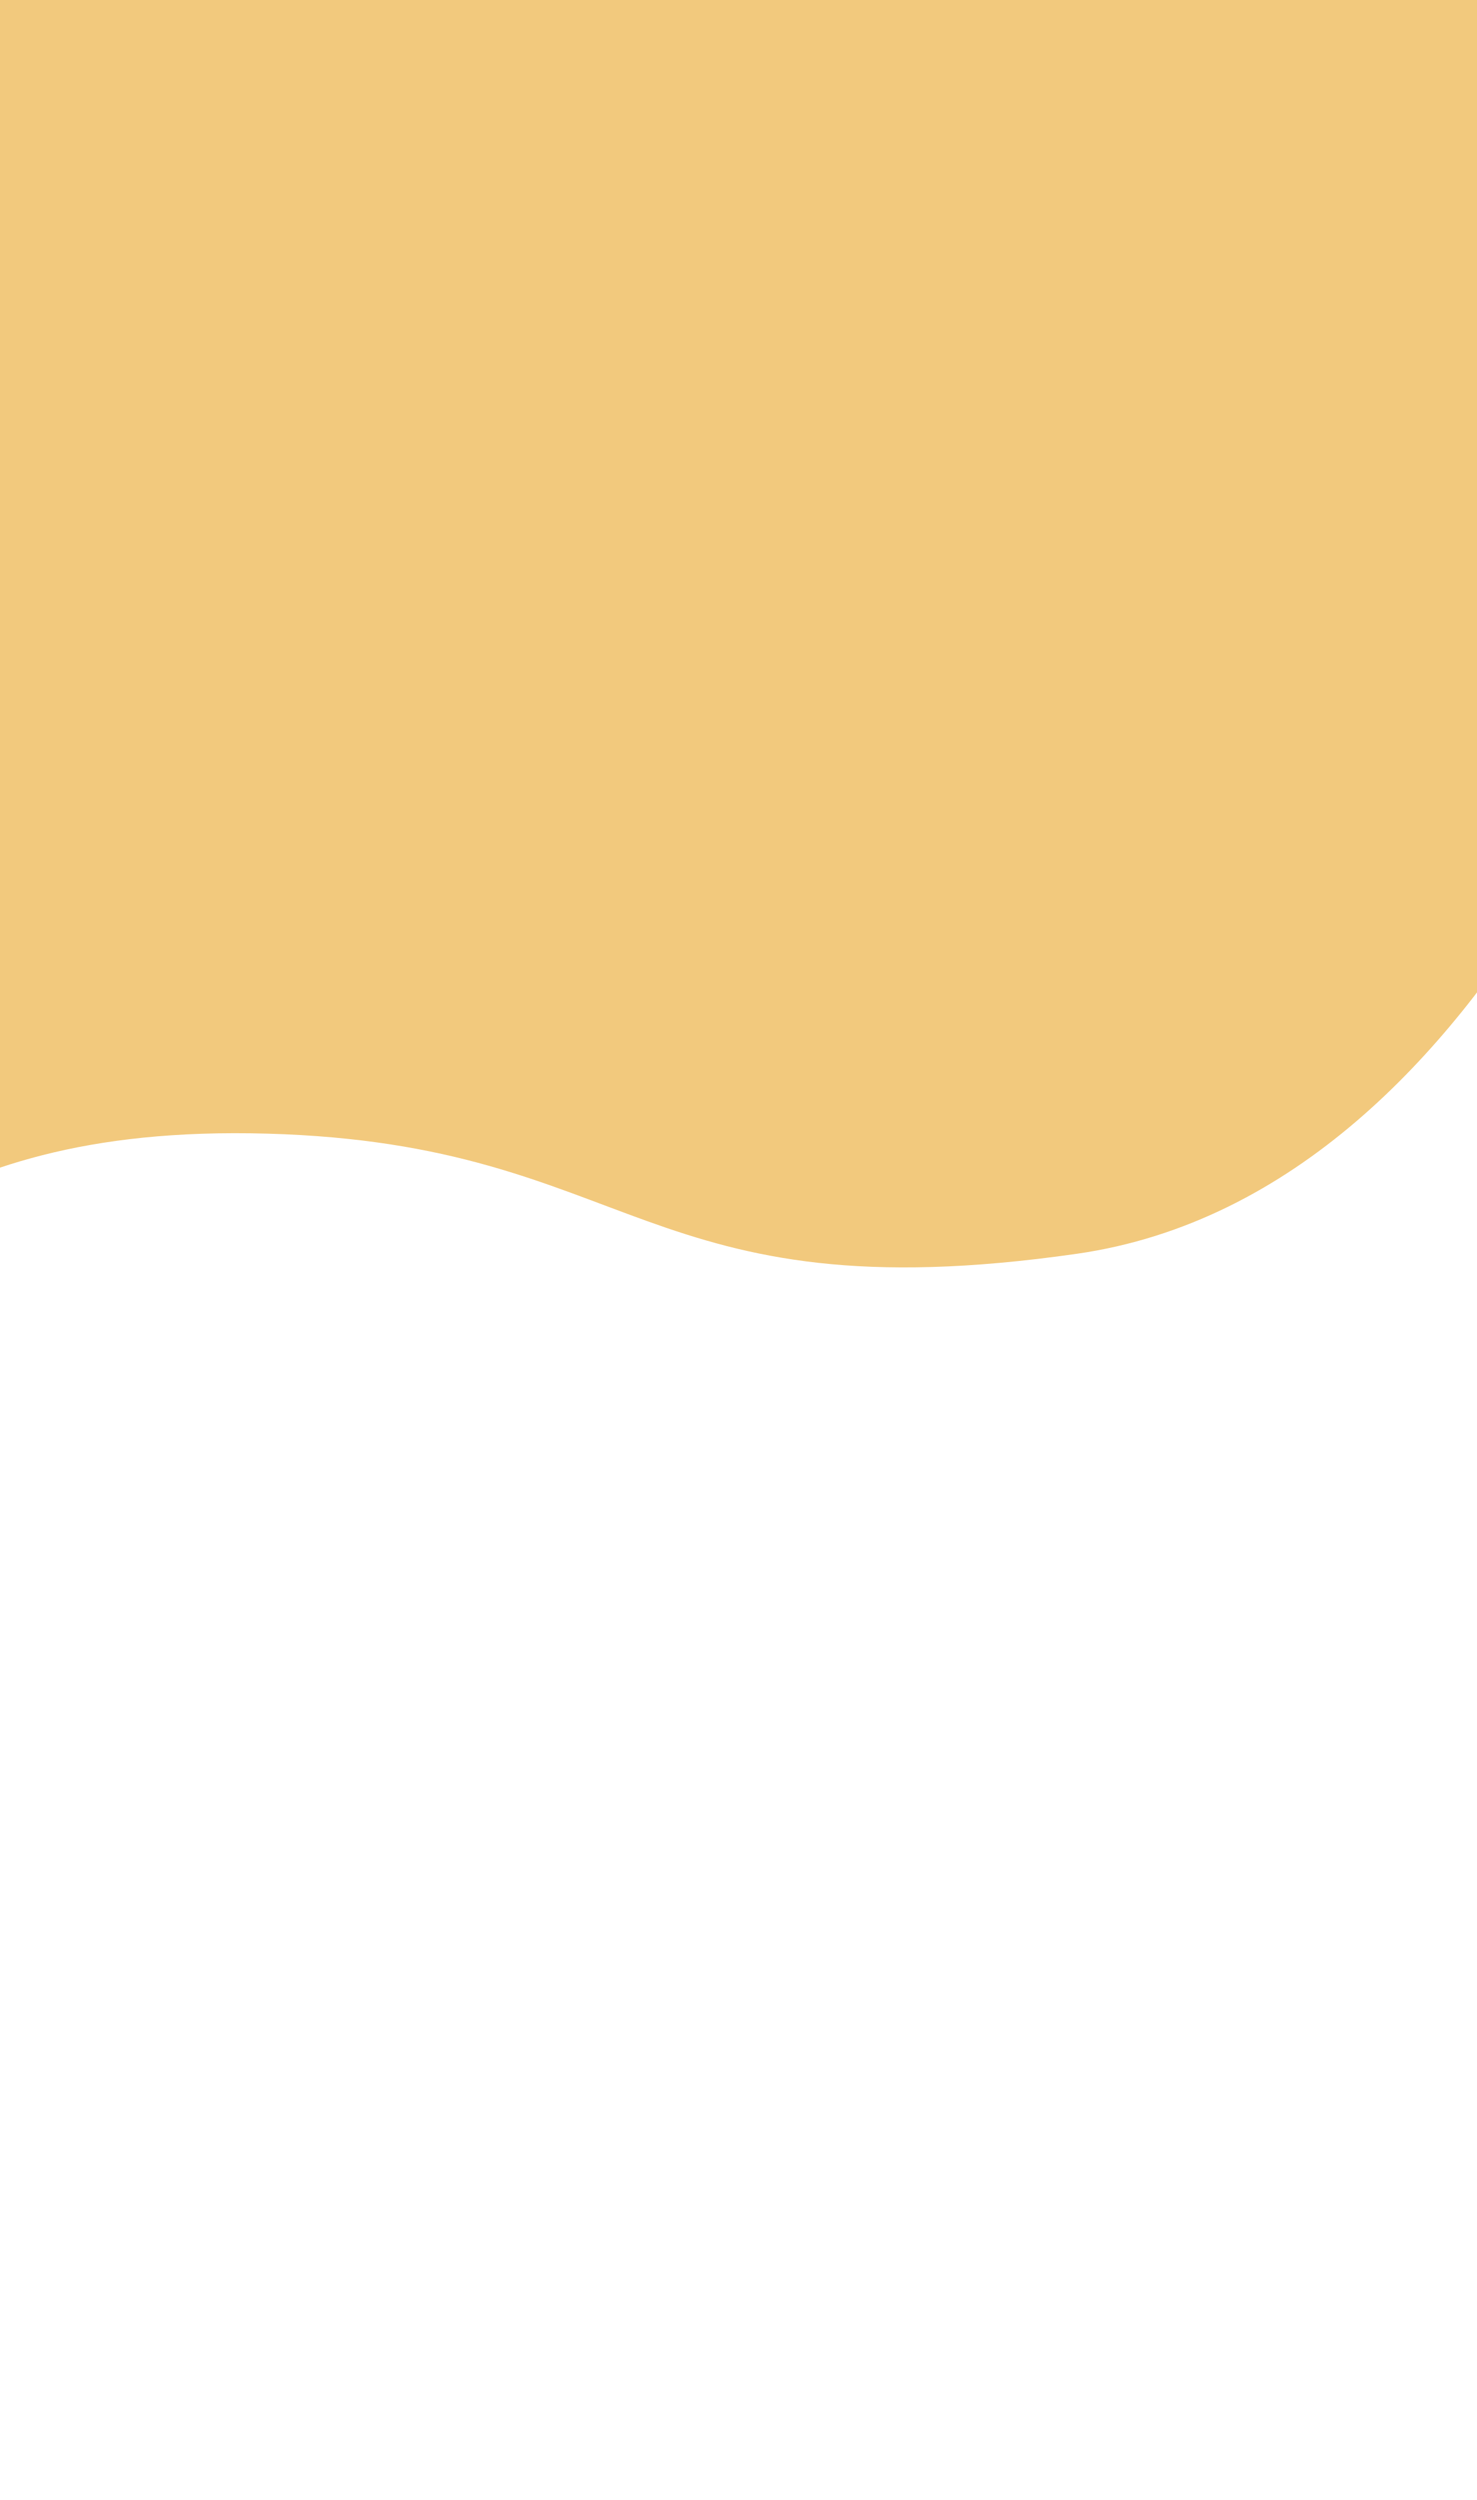<svg xmlns="http://www.w3.org/2000/svg" xmlns:xlink="http://www.w3.org/1999/xlink" width="412" height="697" viewBox="0 0 412 697">
  <defs>
    <clipPath id="clip-Vormentaal_2">
      <rect width="412" height="697"/>
    </clipPath>
  </defs>
  <g id="Vormentaal_2" data-name="Vormentaal 2" clip-path="url(#clip-Vormentaal_2)">
    <path id="Path_2" data-name="Path 2" d="M452.551,290.422C574.073,272.983,623.305,101.2,623.305,101.2l11.326-193.85L346.106-120.168l-393.444,15.2L-57.472,251.976l10.134,102.908s23.322-22.9,90.007-38.132,81.418-62.718,184.166-59.817S331.029,307.862,452.551,290.422Z" transform="translate(-152.168 59.101)" fill="#f2c97d"/>
  </g>
</svg>
